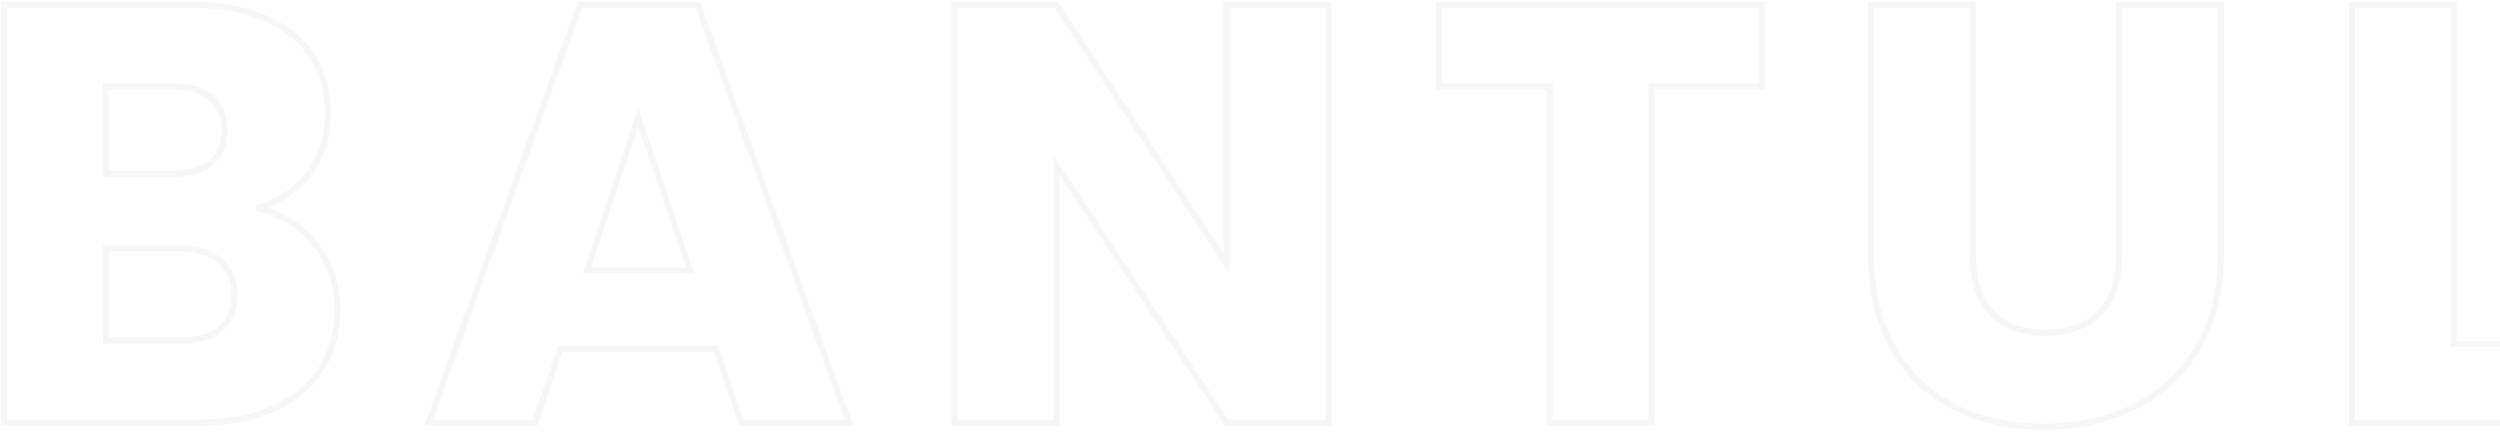 <svg width="840" height="145" viewBox="0 0 840 145" fill="none" xmlns="http://www.w3.org/2000/svg">
<path opacity="0.04" d="M35.6 114.4H34.6V115.4H35.6V114.4ZM35.6 83.4V82.4H34.6V83.4H35.6ZM35.6 58.4H34.6V59.4H35.6V58.4ZM35.6 29V28H34.6V29H35.6ZM86.4 70L86.118 69.041L86.197 70.979L86.4 70ZM1.4 1.6V0.6H0.4V1.6H1.4ZM1.4 142H0.4V143H1.4V142ZM77.8 99.2C77.8 103.965 76.238 107.457 73.437 109.78C70.605 112.129 66.366 113.4 60.8 113.4V115.4C66.634 115.4 71.395 114.071 74.713 111.32C78.062 108.543 79.8 104.435 79.8 99.2H77.8ZM60.8 113.4H35.6V115.4H60.8V113.4ZM36.6 114.4V83.4H34.6V114.4H36.6ZM35.6 84.4H60.4V82.4H35.6V84.4ZM60.4 84.4C65.942 84.4 70.285 85.81 73.227 88.312C76.148 90.795 77.8 94.45 77.8 99.2H79.8C79.8 93.95 77.952 89.705 74.523 86.788C71.115 83.89 66.258 82.4 60.4 82.4V84.4ZM74.4 43.8C74.4 48.372 72.934 51.711 70.261 53.931C67.557 56.176 63.471 57.4 58 57.4V59.4C63.73 59.4 68.343 58.123 71.539 55.469C74.766 52.789 76.4 48.828 76.4 43.8H74.4ZM58 57.4H35.6V59.4H58V57.4ZM36.6 58.4V29H34.6V58.4H36.6ZM35.6 30H58V28H35.6V30ZM58 30C63.462 30 67.547 31.27 70.254 33.563C72.933 35.834 74.4 39.227 74.4 43.8H76.4C76.4 38.773 74.767 34.766 71.546 32.037C68.353 29.33 63.738 28 58 28V30ZM114.4 103.8C114.4 87.362 103.502 72.524 86.603 69.021L86.197 70.979C102.098 74.276 112.4 88.238 112.4 103.8H114.4ZM86.682 70.959C100.664 66.847 111.2 55.487 111.2 38H109.2C109.2 54.513 99.336 65.153 86.118 69.041L86.682 70.959ZM111.2 38C111.2 26.622 106.831 17.227 98.754 10.697C90.7 4.188 79.054 0.6 64.6 0.6V2.6C78.746 2.6 89.9 6.112 97.496 12.253C105.069 18.373 109.2 27.178 109.2 38H111.2ZM64.6 0.6H1.4V2.6H64.6V0.6ZM0.4 1.6V142H2.4V1.6H0.4ZM1.4 143H66.8V141H1.4V143ZM66.8 143C81.758 143 93.661 139.21 101.842 132.367C110.043 125.507 114.4 115.663 114.4 103.8H112.4C112.4 115.137 108.257 124.393 100.558 130.833C92.839 137.29 81.442 141 66.8 141V143ZM249.036 142L248.089 142.321L248.319 143H249.036V142ZM285.236 142V143H286.661L286.176 141.66L285.236 142ZM234.436 1.6L235.376 1.26L235.138 0.6H234.436V1.6ZM194.836 1.6V0.6H194.134L193.896 1.26L194.836 1.6ZM144.036 142L143.096 141.66L142.611 143H144.036V142ZM179.836 142V143H180.553L180.783 142.321L179.836 142ZM188.236 117.2V116.2H187.519L187.289 116.879L188.236 117.2ZM240.636 117.2L241.583 116.879L241.353 116.2H240.636V117.2ZM231.836 90.8V91.8H233.23L232.783 90.479L231.836 90.8ZM197.236 90.8L196.288 90.483L195.847 91.8H197.236V90.8ZM214.436 39.4L215.383 39.079L214.43 36.265L213.488 39.083L214.436 39.4ZM249.036 143H285.236V141H249.036V143ZM286.176 141.66L235.376 1.26L233.496 1.94L284.296 142.34L286.176 141.66ZM234.436 0.6H194.836V2.6H234.436V0.6ZM193.896 1.26L143.096 141.66L144.976 142.34L195.776 1.94L193.896 1.26ZM144.036 143H179.836V141H144.036V143ZM180.783 142.321L189.183 117.521L187.289 116.879L178.889 141.679L180.783 142.321ZM188.236 118.2H240.636V116.2H188.236V118.2ZM239.689 117.521L248.089 142.321L249.983 141.679L241.583 116.879L239.689 117.521ZM231.836 89.8H197.236V91.8H231.836V89.8ZM198.184 91.117L215.384 39.717L213.488 39.083L196.288 90.483L198.184 91.117ZM213.489 39.721L230.889 91.121L232.783 90.479L215.383 39.079L213.489 39.721ZM412.097 1.6V0.6H411.097V1.6H412.097ZM412.097 88.6L411.261 89.149L413.097 91.941V88.6H412.097ZM354.897 1.6L355.732 1.051L355.436 0.6H354.897V1.6ZM320.697 1.6V0.6H319.697V1.6H320.697ZM320.697 142H319.697V143H320.697V142ZM354.897 142V143H355.897V142H354.897ZM354.897 55.4L355.731 54.849L353.897 52.072V55.4H354.897ZM412.097 142L411.262 142.551L411.559 143H412.097V142ZM446.297 142V143H447.297V142H446.297ZM446.297 1.6H447.297V0.6H446.297V1.6ZM411.097 1.6V88.6H413.097V1.6H411.097ZM412.932 88.051L355.732 1.051L354.061 2.149L411.261 89.149L412.932 88.051ZM354.897 0.6H320.697V2.6H354.897V0.6ZM319.697 1.6V142H321.697V1.6H319.697ZM320.697 143H354.897V141H320.697V143ZM355.897 142V55.4H353.897V142H355.897ZM354.062 55.951L411.262 142.551L412.931 141.449L355.731 54.849L354.062 55.951ZM412.097 143H446.297V141H412.097V143ZM447.297 142V1.6H445.297V142H447.297ZM446.297 0.6H412.097V2.6H446.297V0.6ZM483.487 29H482.487V30H483.487V29ZM520.688 29H521.688V28H520.688V29ZM520.688 142H519.688V143H520.688V142ZM554.888 142V143H555.888V142H554.888ZM554.888 29V28H553.888V29H554.888ZM592.088 29V30H593.088V29H592.088ZM592.088 1.6H593.088V0.6H592.088V1.6ZM483.487 1.6V0.6H482.487V1.6H483.487ZM483.487 30H520.688V28H483.487V30ZM519.688 29V142H521.688V29H519.688ZM520.688 143H554.888V141H520.688V143ZM555.888 142V29H553.888V142H555.888ZM554.888 30H592.088V28H554.888V30ZM593.088 29V1.6H591.088V29H593.088ZM592.088 0.6H483.487V2.6H592.088V0.6ZM482.487 1.6V29H484.487V1.6H482.487ZM746.252 1.6H747.252V0.6H746.252V1.6ZM712.052 1.6V0.6H711.052V1.6H712.052ZM662.852 1.6H663.852V0.6H662.852V1.6ZM628.652 1.6V0.6H627.652V1.6H628.652ZM627.652 85.4C627.652 105.029 634.084 119.813 644.747 129.684C655.398 139.543 670.161 144.4 686.652 144.4V142.4C670.542 142.4 656.305 137.657 646.106 128.216C635.919 118.787 629.652 104.571 629.652 85.4H627.652ZM686.652 144.4C703.041 144.4 718.196 139.543 729.266 129.697C740.354 119.835 747.252 105.051 747.252 85.4H745.252C745.252 104.549 738.549 118.765 727.937 128.203C717.308 137.657 702.662 142.4 686.652 142.4V144.4ZM747.252 85.4V1.6H745.252V85.4H747.252ZM746.252 0.6H712.052V2.6H746.252V0.6ZM711.052 1.6V85.6H713.052V1.6H711.052ZM711.052 85.6C711.052 93.737 708.944 100.01 704.995 104.243C701.057 108.465 695.152 110.8 687.252 110.8V112.8C695.551 112.8 702.047 110.335 706.458 105.607C710.859 100.89 713.052 94.063 713.052 85.6H711.052ZM687.252 110.8C679.352 110.8 673.553 108.465 669.716 104.252C665.865 100.022 663.852 93.749 663.852 85.6H661.852C661.852 94.051 663.939 100.878 668.237 105.598C672.55 110.335 678.951 112.8 687.252 112.8V110.8ZM663.852 85.6V1.6H661.852V85.6H663.852ZM662.852 0.6H628.652V2.6H662.852V0.6ZM627.652 1.6V85.4H629.652V1.6H627.652ZM790.267 1.6V0.6H789.267V1.6H790.267ZM790.267 142H789.267V143H790.267V142ZM869.267 142V143H870.267V142H869.267ZM869.267 115.6H870.267V114.6H869.267V115.6ZM824.467 115.6H823.467V116.6H824.467V115.6ZM824.467 1.6H825.467V0.6H824.467V1.6ZM789.267 1.6V142H791.267V1.6H789.267ZM790.267 143H869.267V141H790.267V143ZM870.267 142V115.6H868.267V142H870.267ZM869.267 114.6H824.467V116.6H869.267V114.6ZM825.467 115.6V1.6H823.467V115.6H825.467ZM824.467 0.6H790.267V2.6H824.467V0.6Z" fill="#2D303E"/>
</svg>
